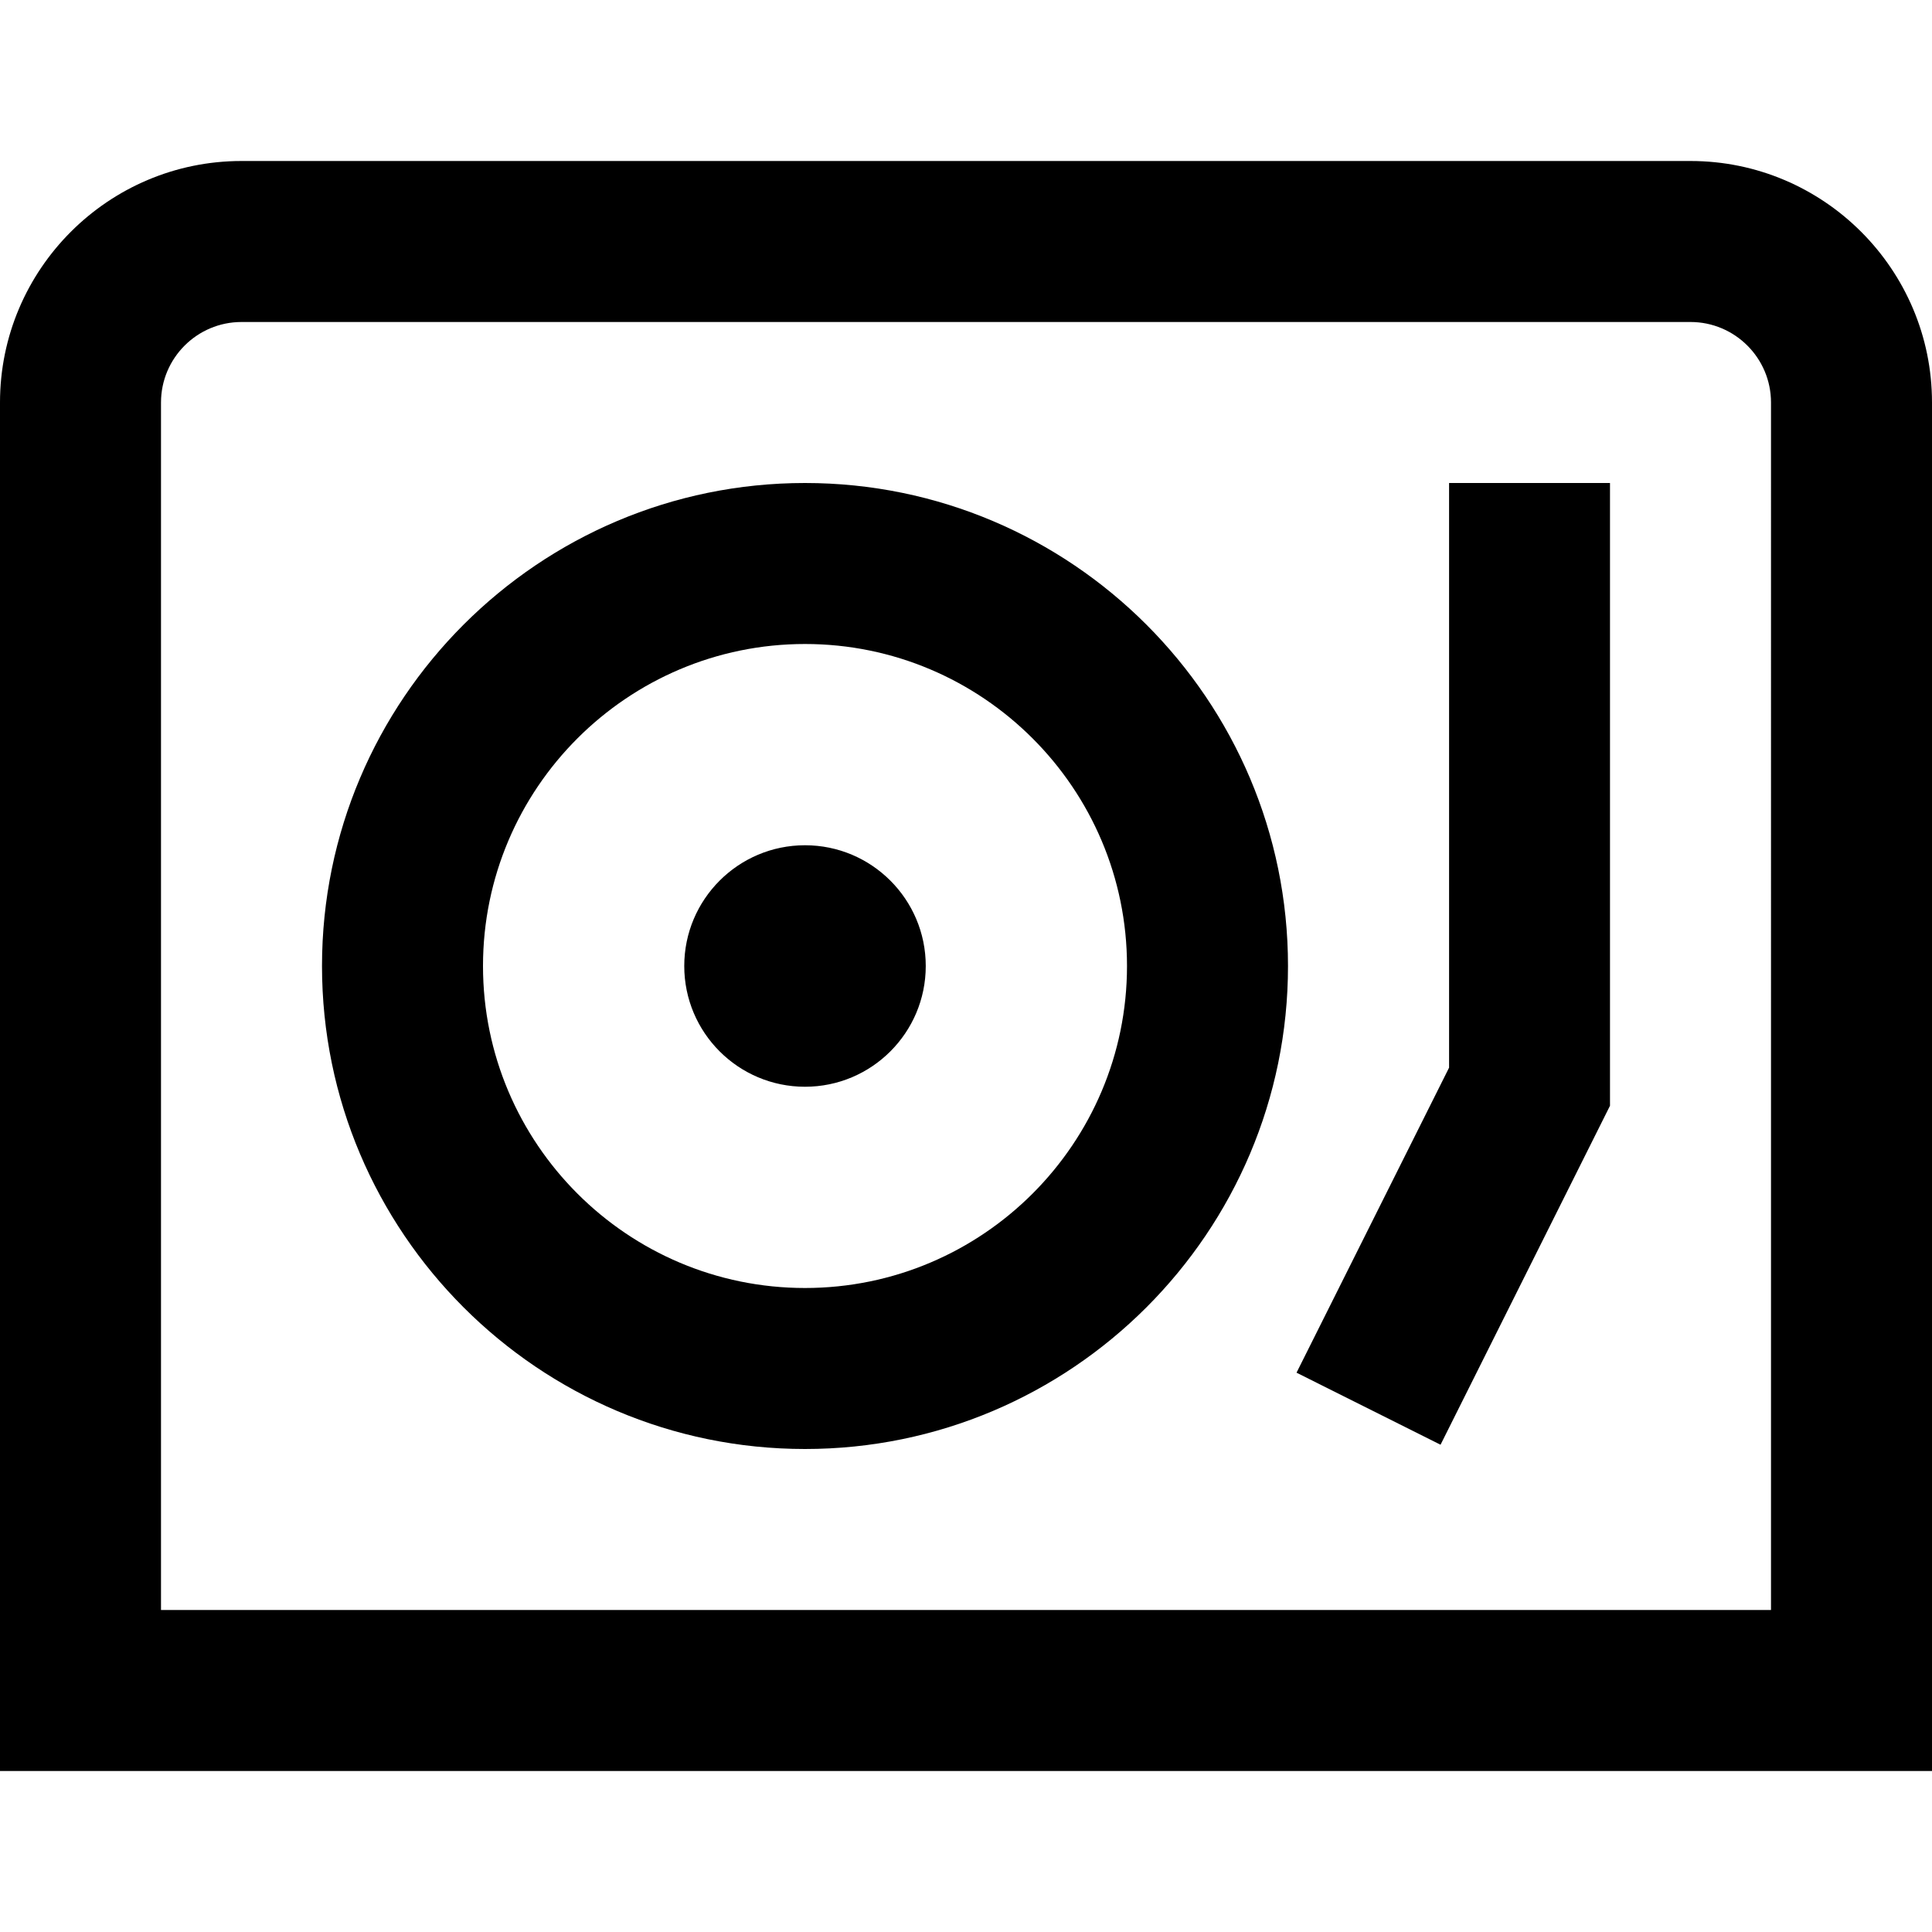 <?xml version="1.0" encoding="UTF-8"?>
<svg xmlns="http://www.w3.org/2000/svg" id="Layer_1" data-name="Layer 1" viewBox="0 0 24 24">
  <path d="m18,6h2v7.736l-2.105,4.211-1.789-.895,1.895-3.789v-7.264Zm-2,6c0,3.309-2.691,6-6,6s-6-2.691-6-6,2.691-6,6-6,6,2.691,6,6Zm-2,0c0-2.206-1.794-4-4-4s-4,1.794-4,4,1.794,4,4,4,4-1.794,4-4Zm10-7v17H0V5c0-1.654,1.346-3,3-3h18c1.654,0,3,1.346,3,3Zm-2,0c0-.552-.449-1-1-1H3c-.551,0-1,.448-1,1v15h20V5Zm-12,5.5c-.828,0-1.5.672-1.5,1.5s.672,1.5,1.5,1.5,1.5-.672,1.5-1.5-.672-1.5-1.5-1.5Z"/>
</svg>
